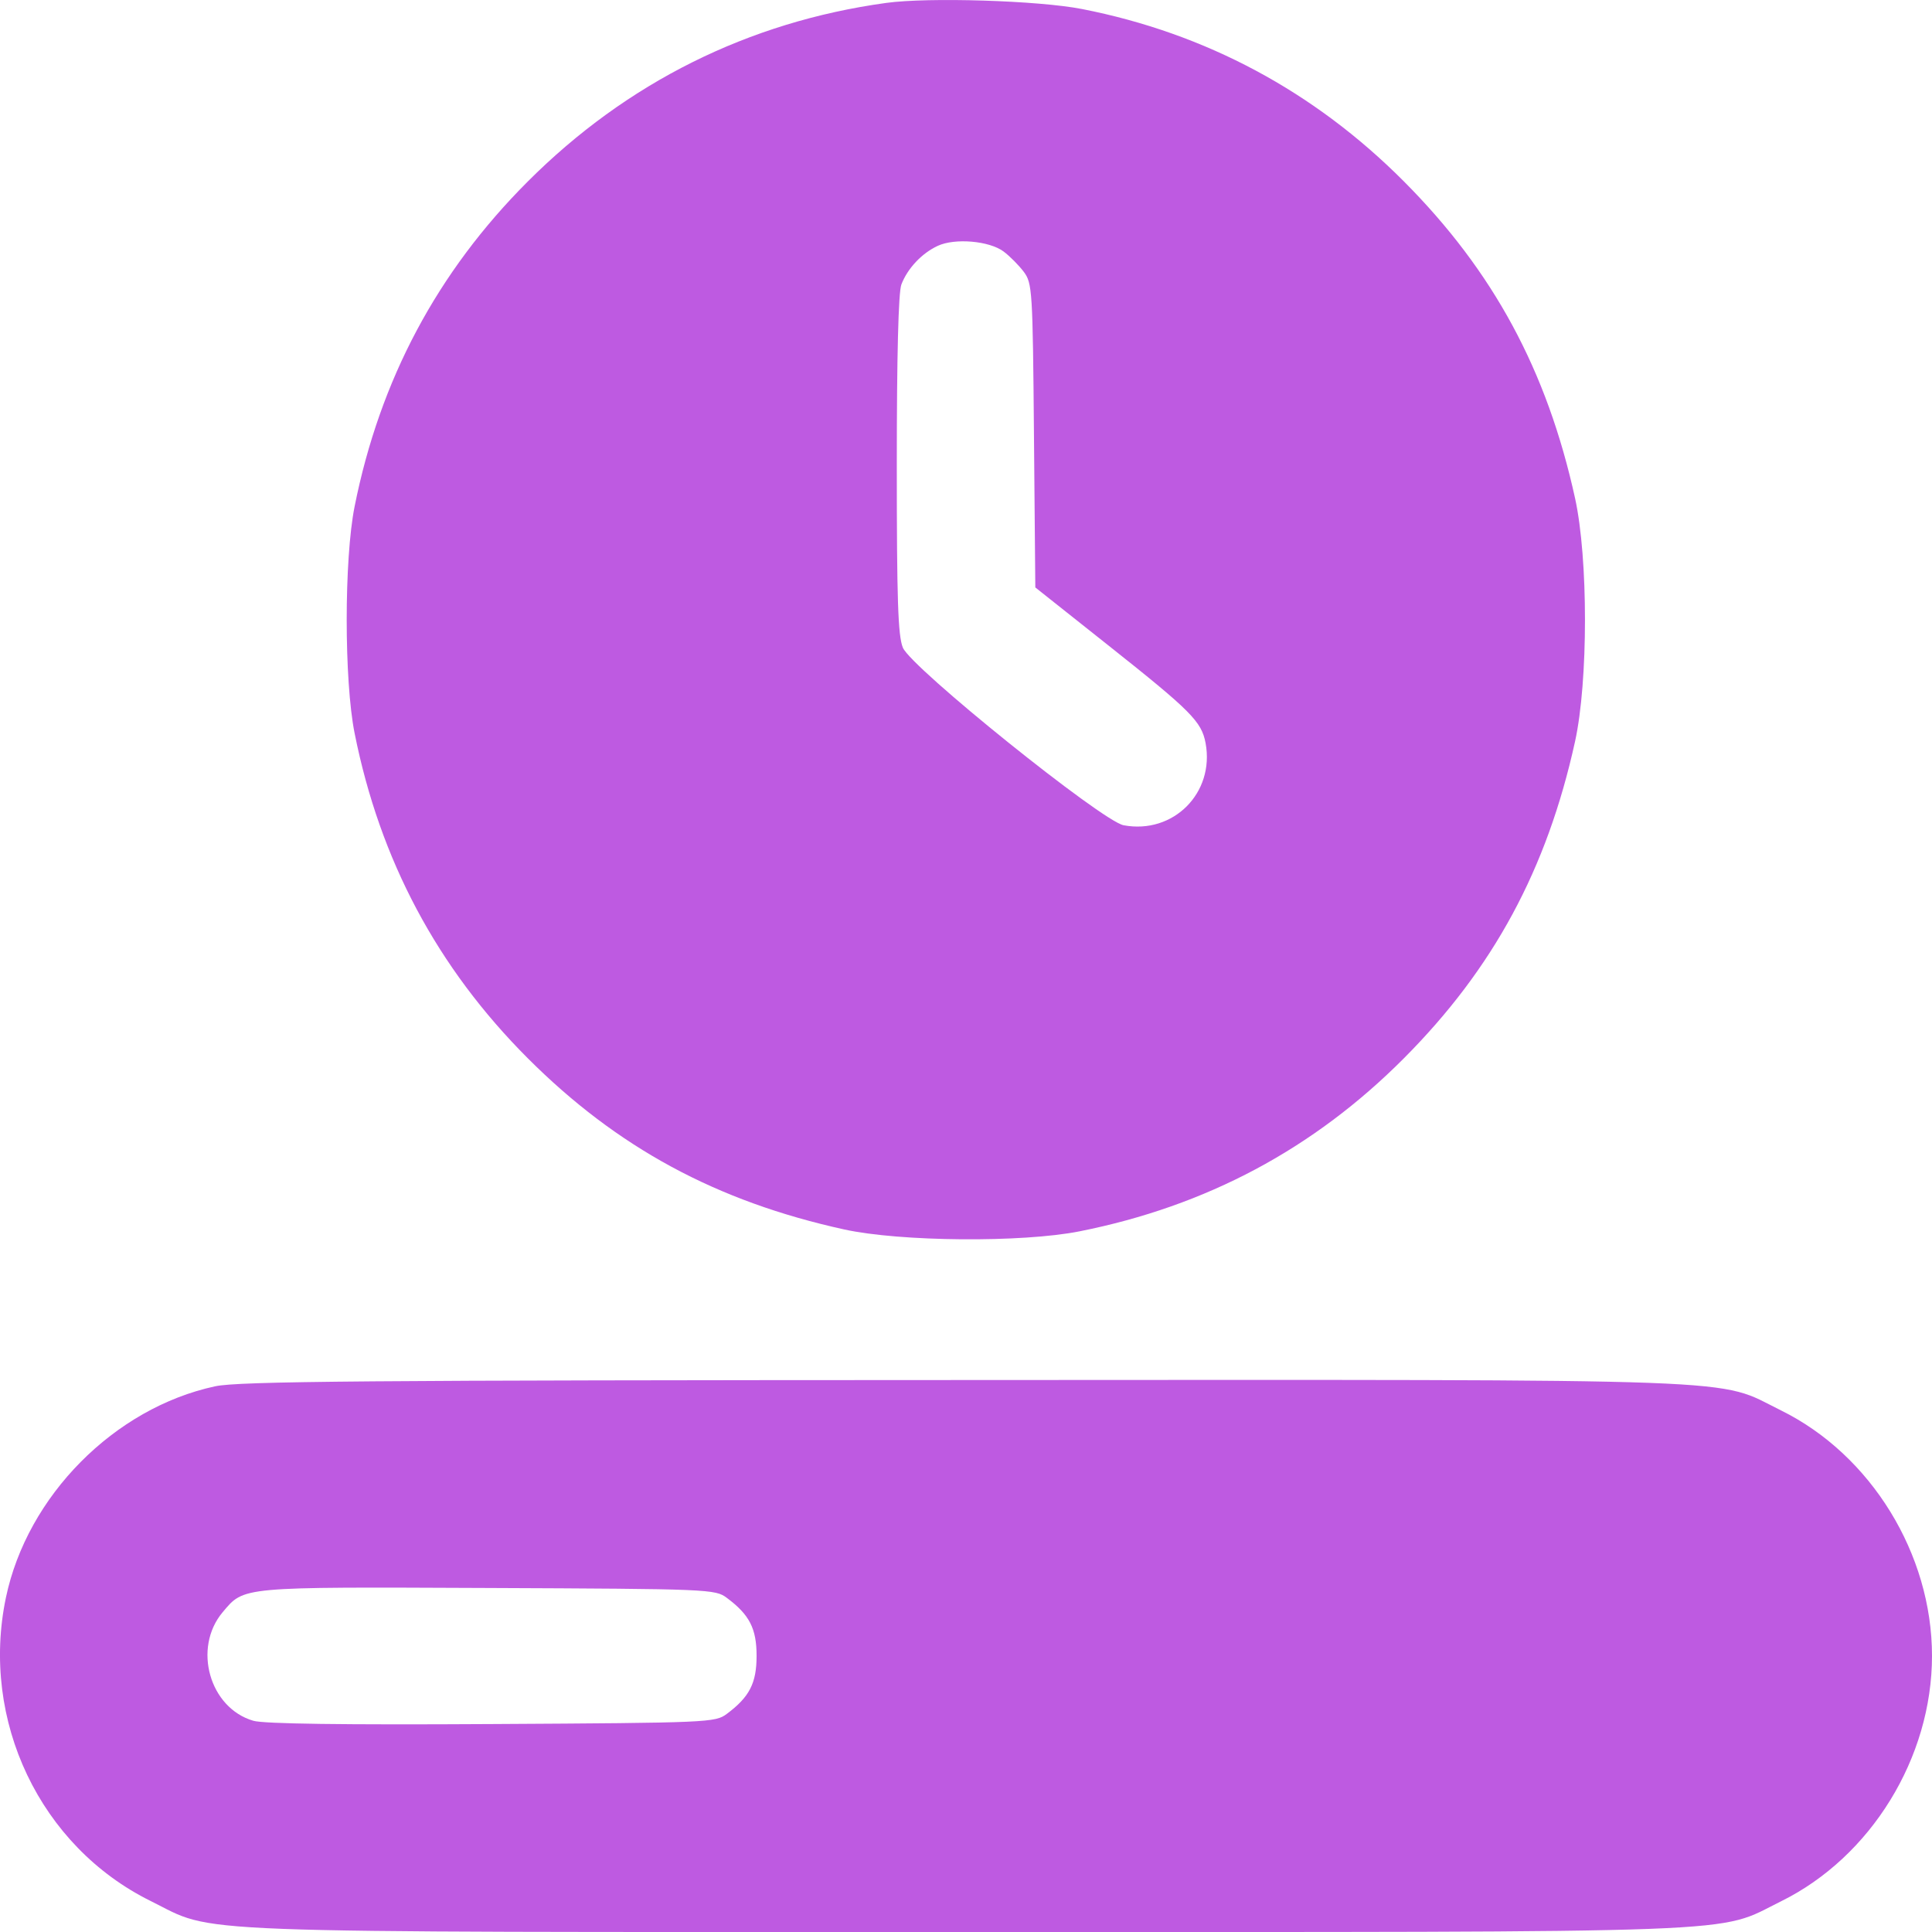 <svg width="33" height="33" viewBox="0 0 33 33" fill="none" xmlns="http://www.w3.org/2000/svg">
<path fill-rule="evenodd" clip-rule="evenodd" d="M15.135 0.05C12.783 0.374 10.704 1.41 9.014 3.101C7.47 4.645 6.489 6.486 6.057 8.651C5.877 9.549 5.877 11.626 6.057 12.524C6.489 14.689 7.469 16.529 9.014 18.075C10.54 19.602 12.239 20.521 14.42 21C15.379 21.21 17.46 21.227 18.44 21.032C20.606 20.601 22.438 19.624 23.979 18.077C25.508 16.542 26.423 14.849 26.903 12.665C27.129 11.638 27.129 9.537 26.903 8.509C26.423 6.326 25.508 4.633 23.979 3.098C22.447 1.56 20.594 0.568 18.481 0.154C17.74 0.009 15.857 -0.05 15.135 0.05ZM17.142 4.296C17.248 4.375 17.403 4.532 17.487 4.643C17.632 4.838 17.64 4.955 17.661 7.441L17.684 10.034L18.939 11.03C20.342 12.143 20.523 12.324 20.592 12.691C20.751 13.543 20.041 14.255 19.192 14.096C18.823 14.026 15.565 11.406 15.422 11.063C15.338 10.862 15.318 10.249 15.318 7.94C15.318 6.084 15.345 4.994 15.396 4.86C15.5 4.586 15.745 4.325 16.018 4.199C16.311 4.063 16.898 4.114 17.142 4.296ZM3.675 23.679C1.953 24.049 0.464 25.553 0.101 27.288C-0.339 29.39 0.687 31.539 2.574 32.471C3.714 33.034 2.803 33 16.497 33C30.181 33 29.291 33.033 30.421 32.476C31.958 31.718 33 30.024 33 28.283C33 26.543 31.958 24.849 30.421 24.091C29.291 23.533 30.187 23.567 16.46 23.572C6.219 23.575 4.074 23.593 3.675 23.679ZM12.415 27.293C12.802 27.581 12.923 27.817 12.923 28.283C12.923 28.75 12.802 28.985 12.415 29.274C12.217 29.422 12.117 29.427 8.404 29.448C5.86 29.463 4.507 29.445 4.327 29.392C3.578 29.174 3.289 28.15 3.803 27.538C4.174 27.098 4.086 27.106 8.33 27.124C12.123 27.14 12.217 27.144 12.415 27.293Z" fill="#BE5AE1"/>
</svg>
